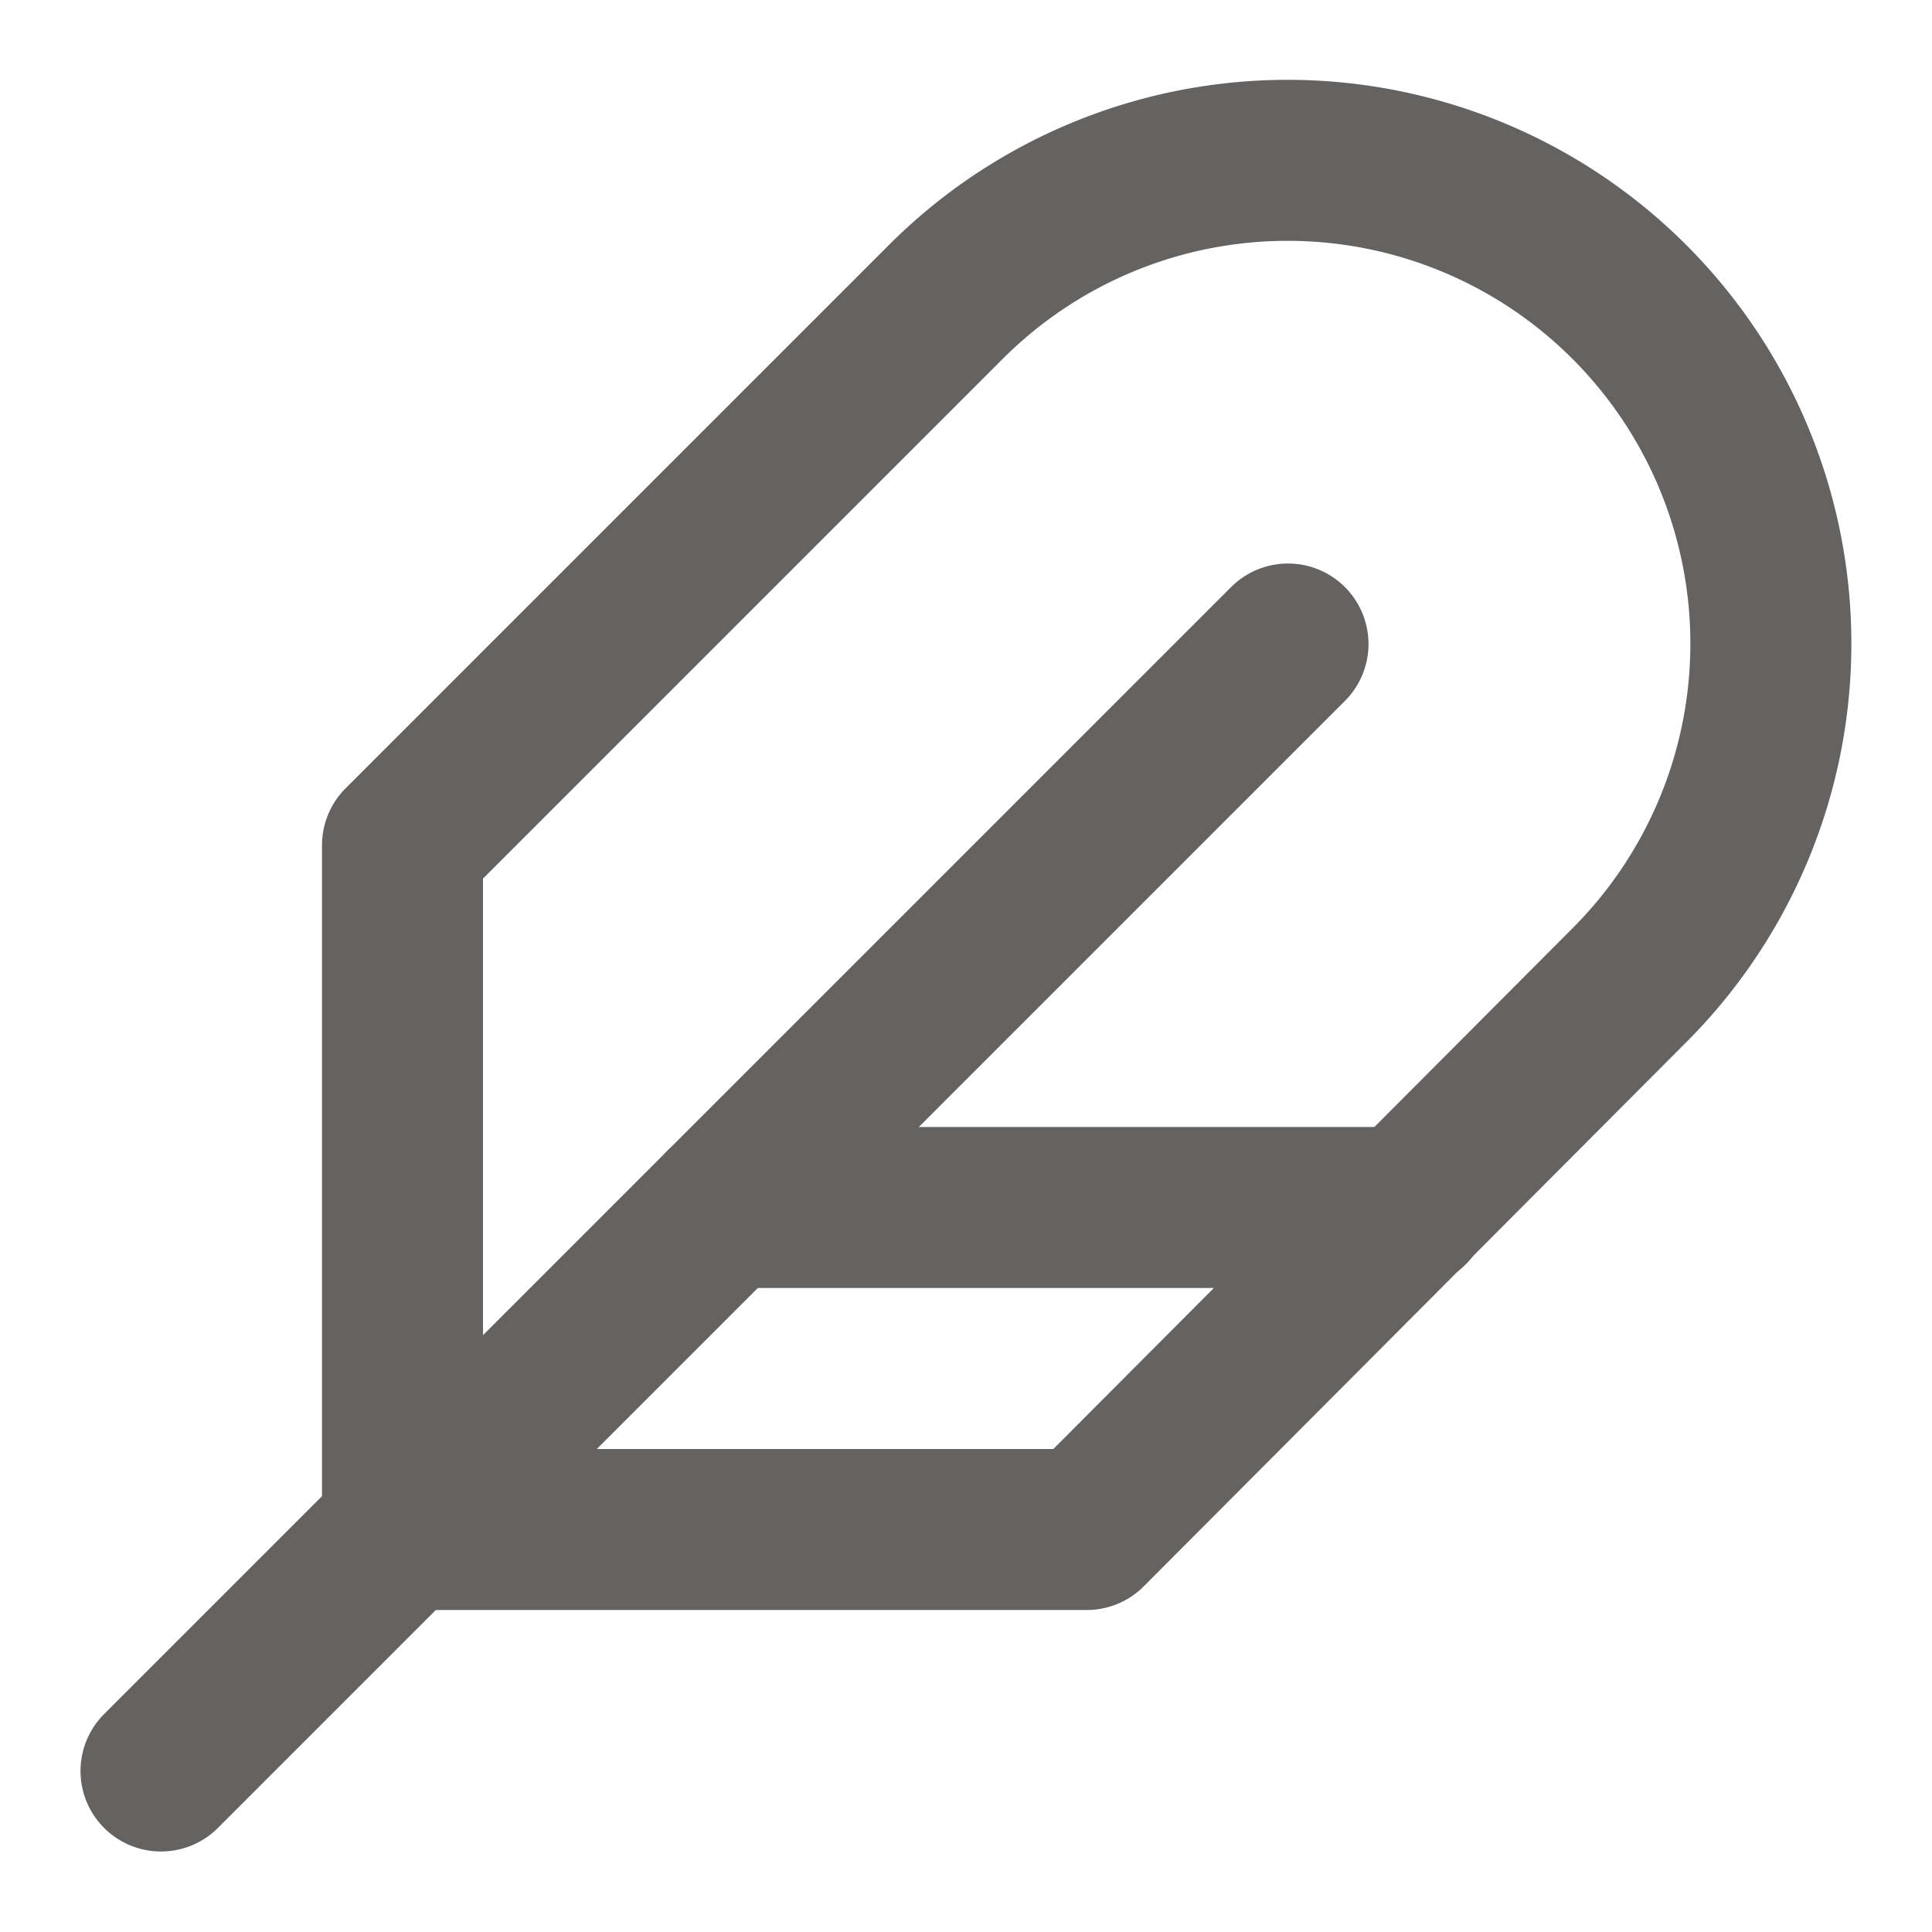 <svg xmlns="http://www.w3.org/2000/svg" width="24" height="24" viewBox="0 0 24 24" fill="none"
  stroke="#656262" stroke-width="2" stroke-linecap="round" stroke-linejoin="round"
  class="feather feather-feather">
  <path d="M20.24 12.24a6 6 0 0 0-8.49-8.49L5 10.5V19h8.5z"></path>
  <line x1="16" y1="8" x2="2" y2="22"></line>
  <line x1="17.5" y1="15" x2="9" y2="15"></line>
</svg>